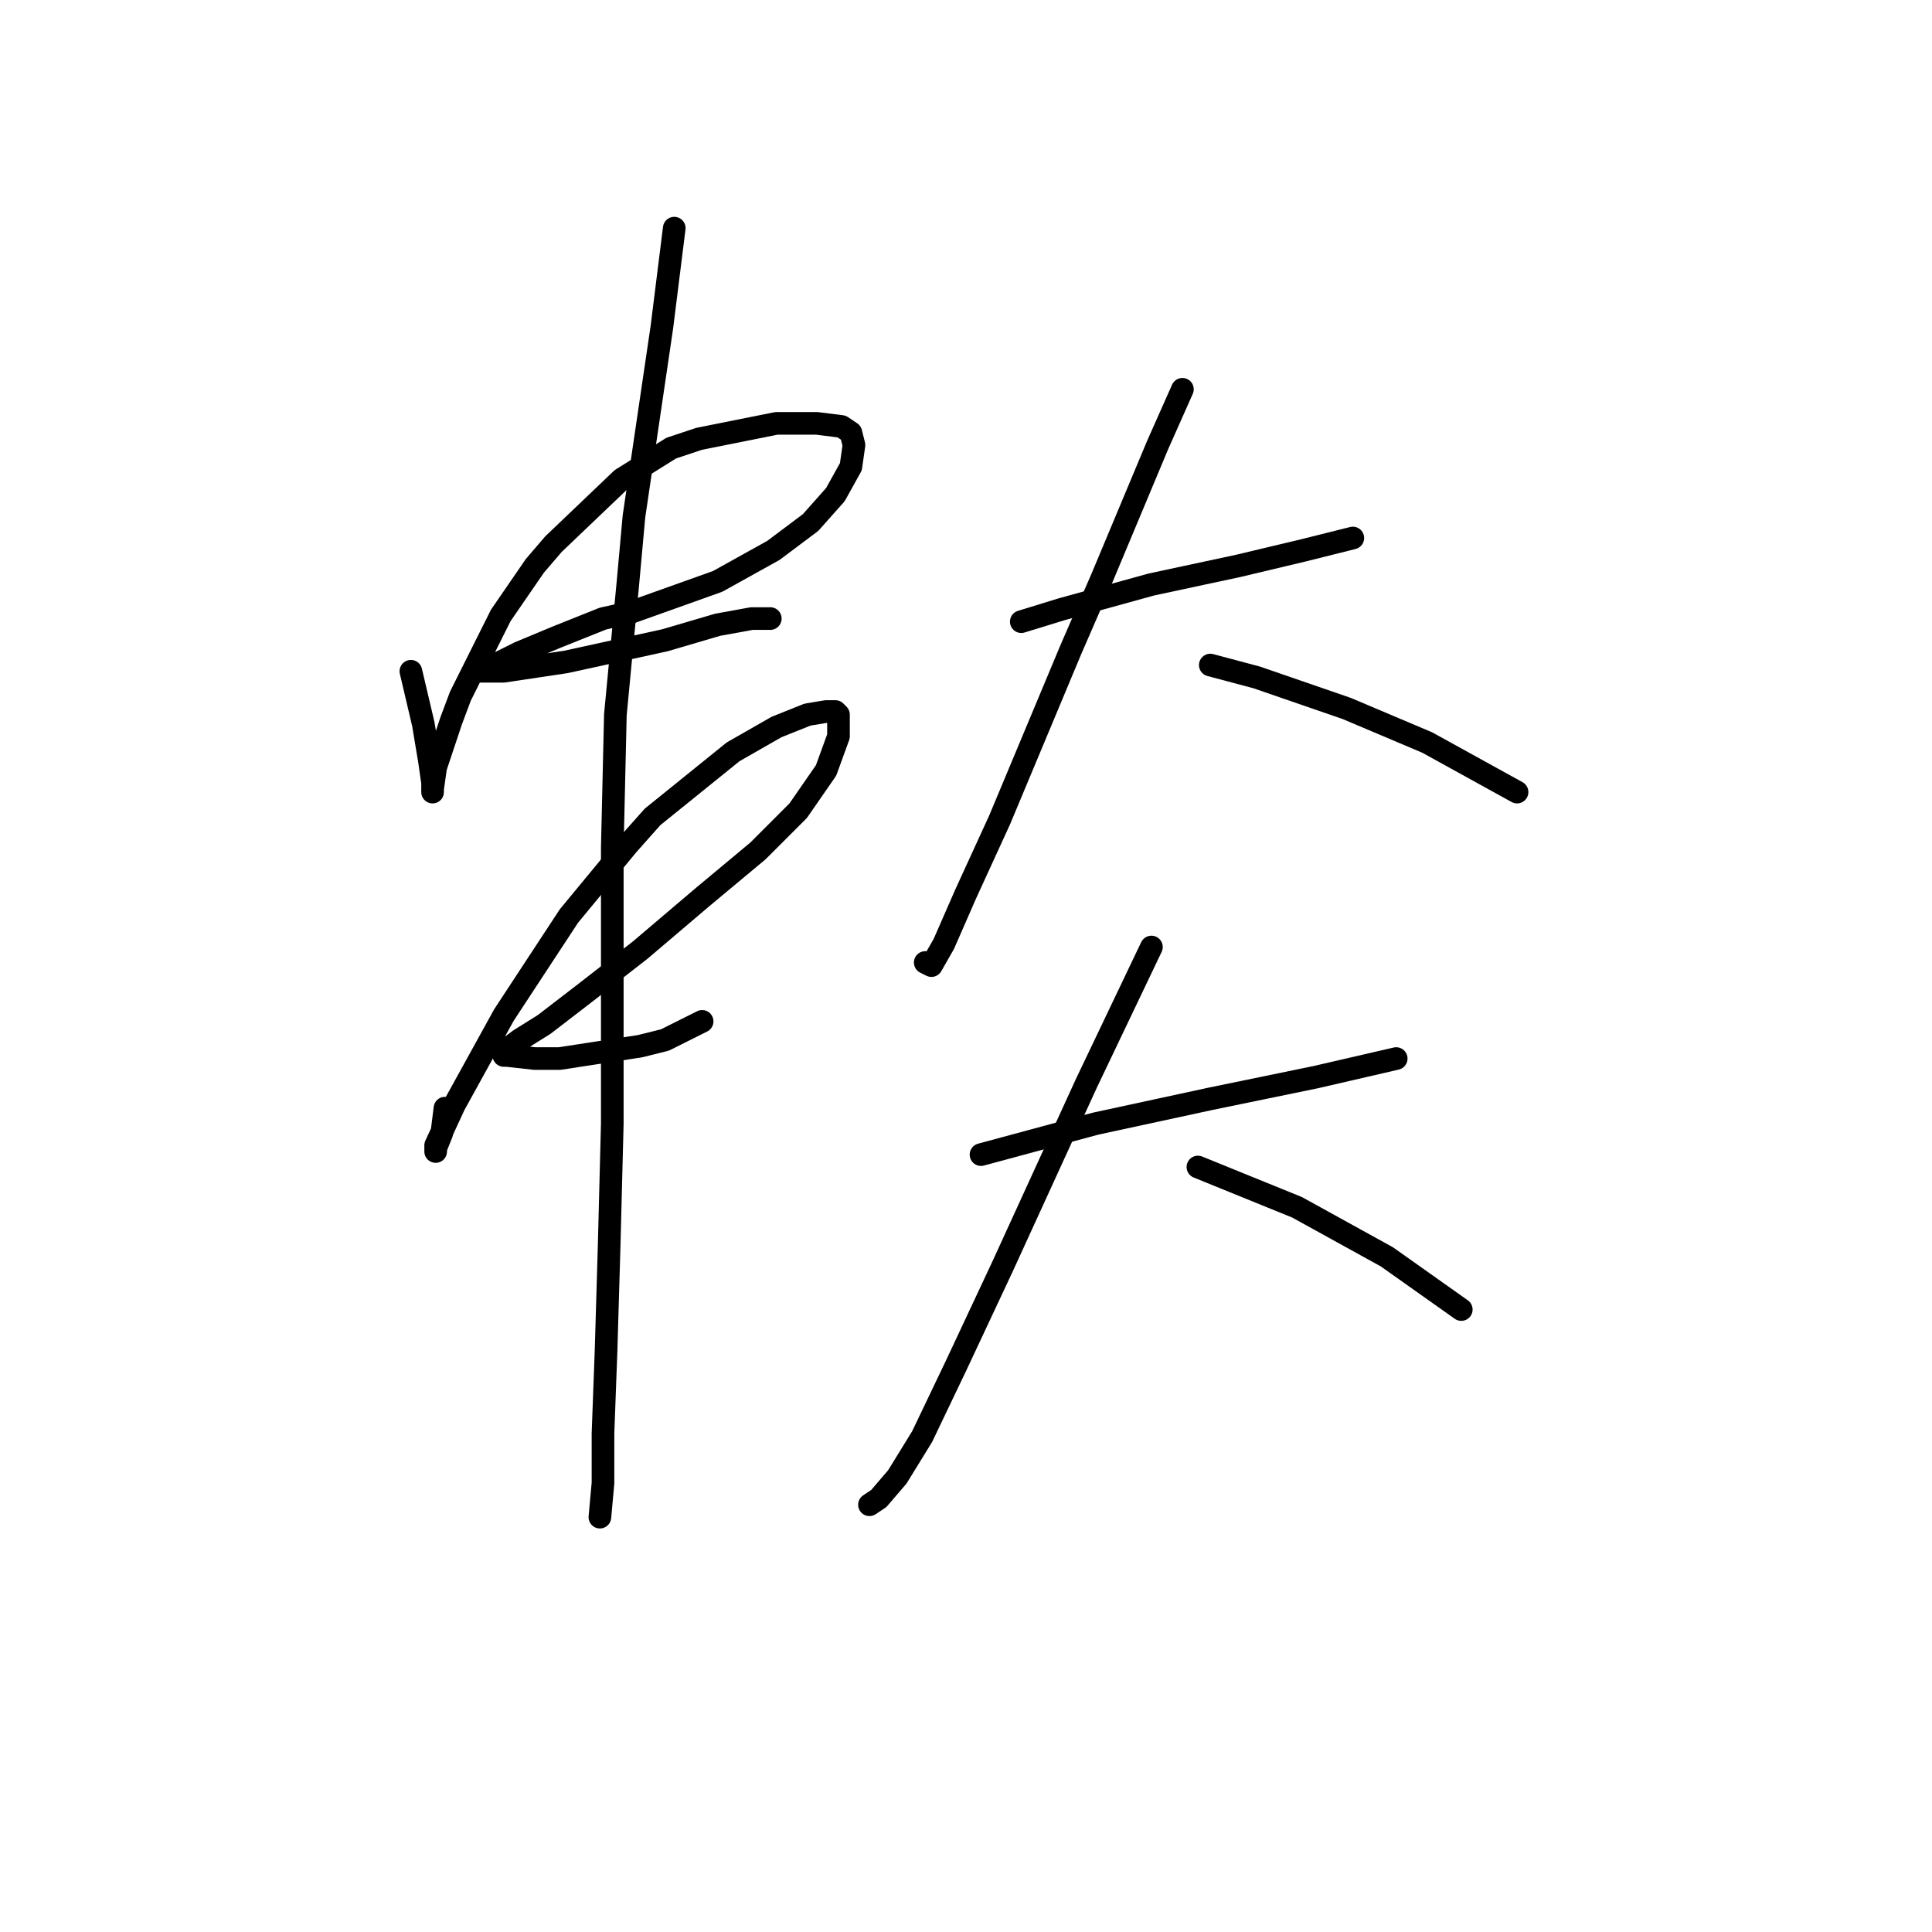 <?xml version="1.0" standalone="no"?>
    <svg width="256" height="256" xmlns="http://www.w3.org/2000/svg" version="1.1">
    <polyline stroke="black" stroke-width="3" stroke-linecap="round" fill="transparent" stroke-linejoin="round" points="54.444 88.944 56.086 95.924 56.907 100.85 57.318 103.724 57.318 104.956 57.318 104.546 57.728 101.672 59.781 95.513 61.013 92.228 66.35 81.554 70.867 74.984 73.33 72.11 82.363 63.488 88.932 59.383 92.627 58.151 102.891 56.098 108.229 56.098 111.513 56.509 112.745 57.33 113.155 58.972 112.745 61.846 110.692 65.541 107.407 69.236 102.481 72.932 95.09 77.037 83.594 81.143 79.899 81.964 73.741 84.428 68.814 86.48 65.529 88.123 63.887 88.944 63.476 88.944 64.708 88.944 66.761 88.944 74.972 87.712 88.111 84.838 95.09 82.785 99.607 81.964 102.07 81.964 102.07 81.964 " />
        <polyline stroke="black" stroke-width="3" stroke-linecap="round" fill="transparent" stroke-linejoin="round" points="58.96 146.834 58.549 150.119 57.728 152.172 57.728 152.582 57.728 151.761 60.192 146.424 66.761 134.517 75.383 121.379 83.184 111.936 86.468 108.241 97.143 99.619 102.891 96.334 106.997 94.692 109.46 94.281 110.692 94.281 111.103 94.692 111.103 97.566 109.46 102.082 105.765 107.42 100.428 112.757 93.037 118.916 84.826 125.895 77.436 131.643 72.098 135.749 68.814 137.802 67.171 139.033 66.761 139.855 67.171 139.855 70.867 140.265 74.151 140.265 84.826 138.623 88.111 137.802 93.037 135.338 93.037 135.338 " />
        <polyline stroke="black" stroke-width="3" stroke-linecap="round" fill="transparent" stroke-linejoin="round" points="89.342 30.232 87.7 43.37 84.005 68.415 83.184 77.448 81.541 94.692 81.131 112.346 81.131 130.822 81.131 148.887 80.72 164.899 80.31 178.859 79.899 189.944 79.899 196.513 79.489 201.03 79.489 201.03 " />
        <polyline stroke="black" stroke-width="3" stroke-linecap="round" fill="transparent" stroke-linejoin="round" points="135.326 82.375 140.664 80.732 152.57 77.448 164.066 74.984 172.688 72.932 179.257 71.289 179.257 71.289 " />
        <polyline stroke="black" stroke-width="3" stroke-linecap="round" fill="transparent" stroke-linejoin="round" points="156.676 51.582 153.391 58.972 146.001 76.627 141.895 86.07 132.452 108.651 127.936 118.505 125.062 125.074 123.42 127.948 122.599 127.538 122.599 127.538 " />
        <polyline stroke="black" stroke-width="3" stroke-linecap="round" fill="transparent" stroke-linejoin="round" points="160.371 88.123 166.53 89.765 178.436 93.871 189.111 98.387 201.018 104.956 201.018 104.956 " />
        <polyline stroke="black" stroke-width="3" stroke-linecap="round" fill="transparent" stroke-linejoin="round" points="129.989 152.993 145.18 148.887 160.371 145.603 174.331 142.729 185.005 140.265 185.005 140.265 " />
        <polyline stroke="black" stroke-width="3" stroke-linecap="round" fill="transparent" stroke-linejoin="round" points="152.57 125.485 143.948 143.55 132.863 167.773 126.704 180.912 122.188 190.355 118.903 195.692 116.44 198.566 115.208 199.387 115.208 199.387 " />
        <polyline stroke="black" stroke-width="3" stroke-linecap="round" fill="transparent" stroke-linejoin="round" points="158.729 154.635 171.867 159.973 183.774 166.542 193.627 173.521 193.627 173.521 " />
        </svg>